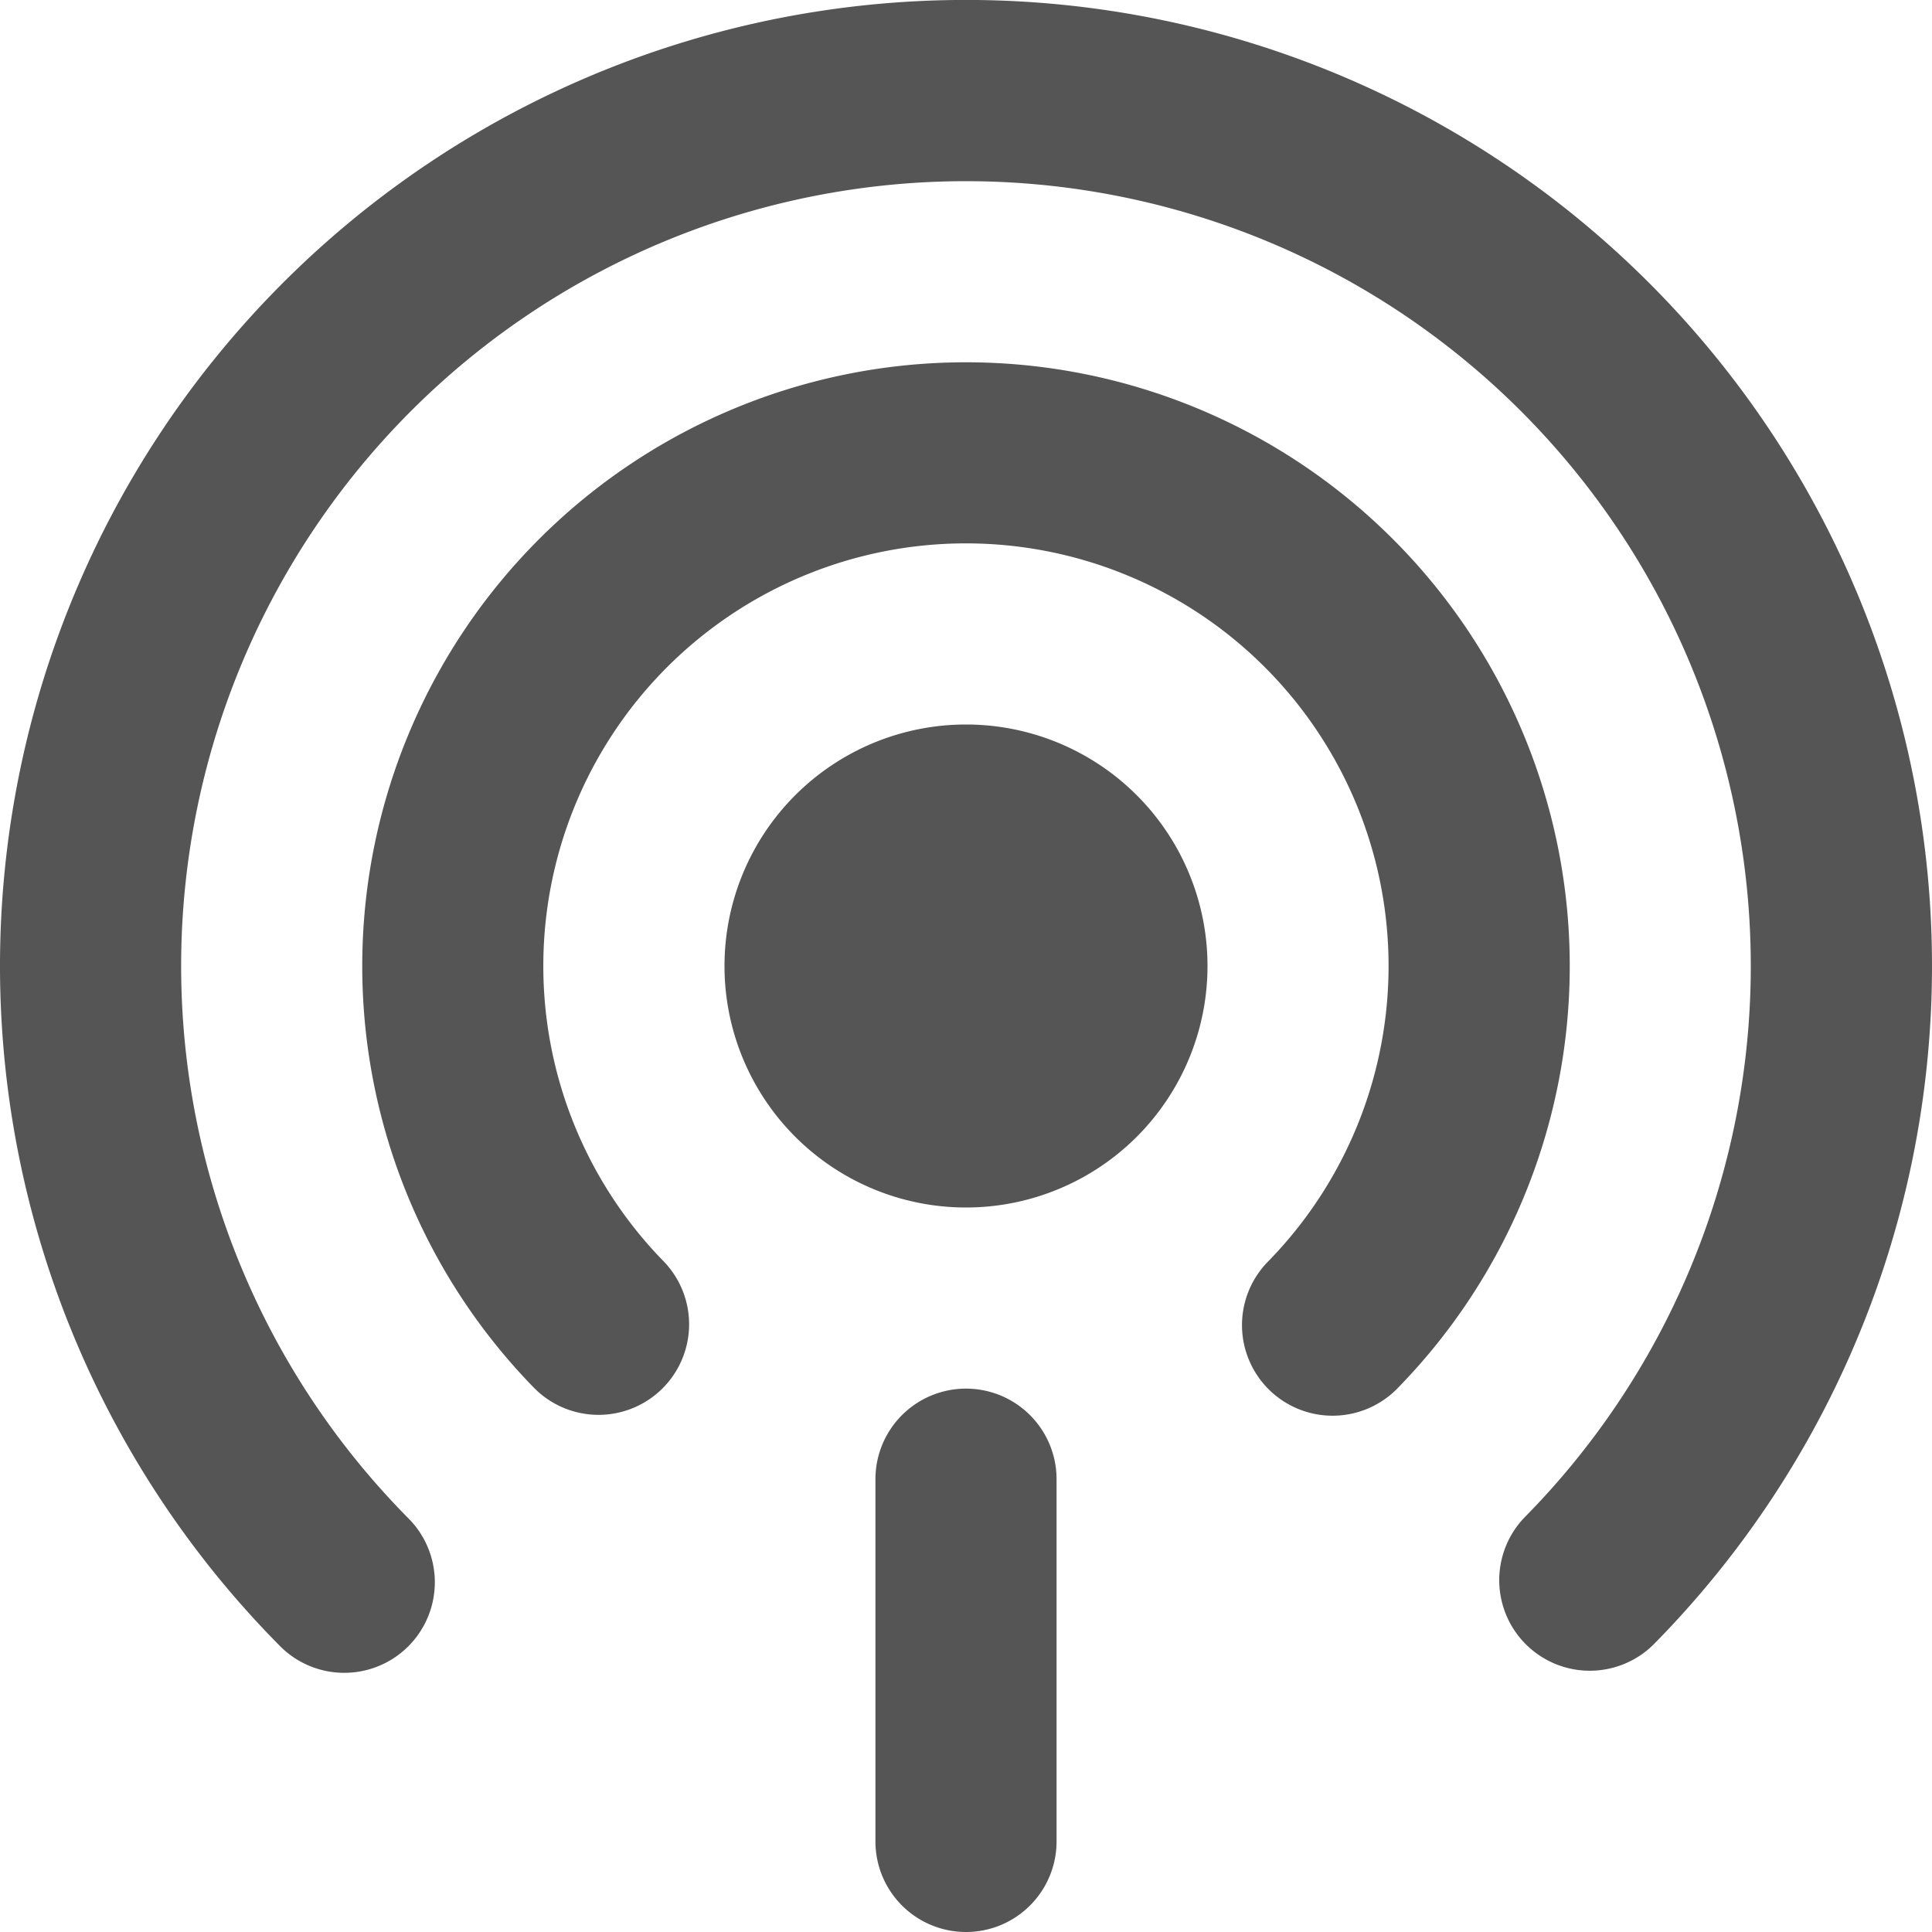 <svg width="16" height="16" viewBox="0 0 16 16" xmlns="http://www.w3.org/2000/svg">
    <path fill-rule="evenodd" clip-rule="evenodd"
        d="M4.397 2.59a6.5 6.5 0 0 1 8.227 9.978.75.75 0 0 0 1.067 1.054 8 8 0 1 0-11.382 0 .75.75 0 1 0 1.067-1.054A6.5 6.5 0 0 1 4.397 2.59ZM8 4.5a3.5 3.5 0 0 1 2.5 5.949.75.75 0 1 0 1.072 1.05 5 5 0 1 0-7.144 0A.75.75 0 0 0 5.5 10.45 3.5 3.5 0 0 1 8 4.5ZM10 8a2 2 0 1 1-4 0 2 2 0 0 1 4 0Zm-1.25 4.25a.75.75 0 0 0-1.5 0v3a.75.75 0 0 0 1.5 0v-3Z"
        fill="#555" />
</svg>